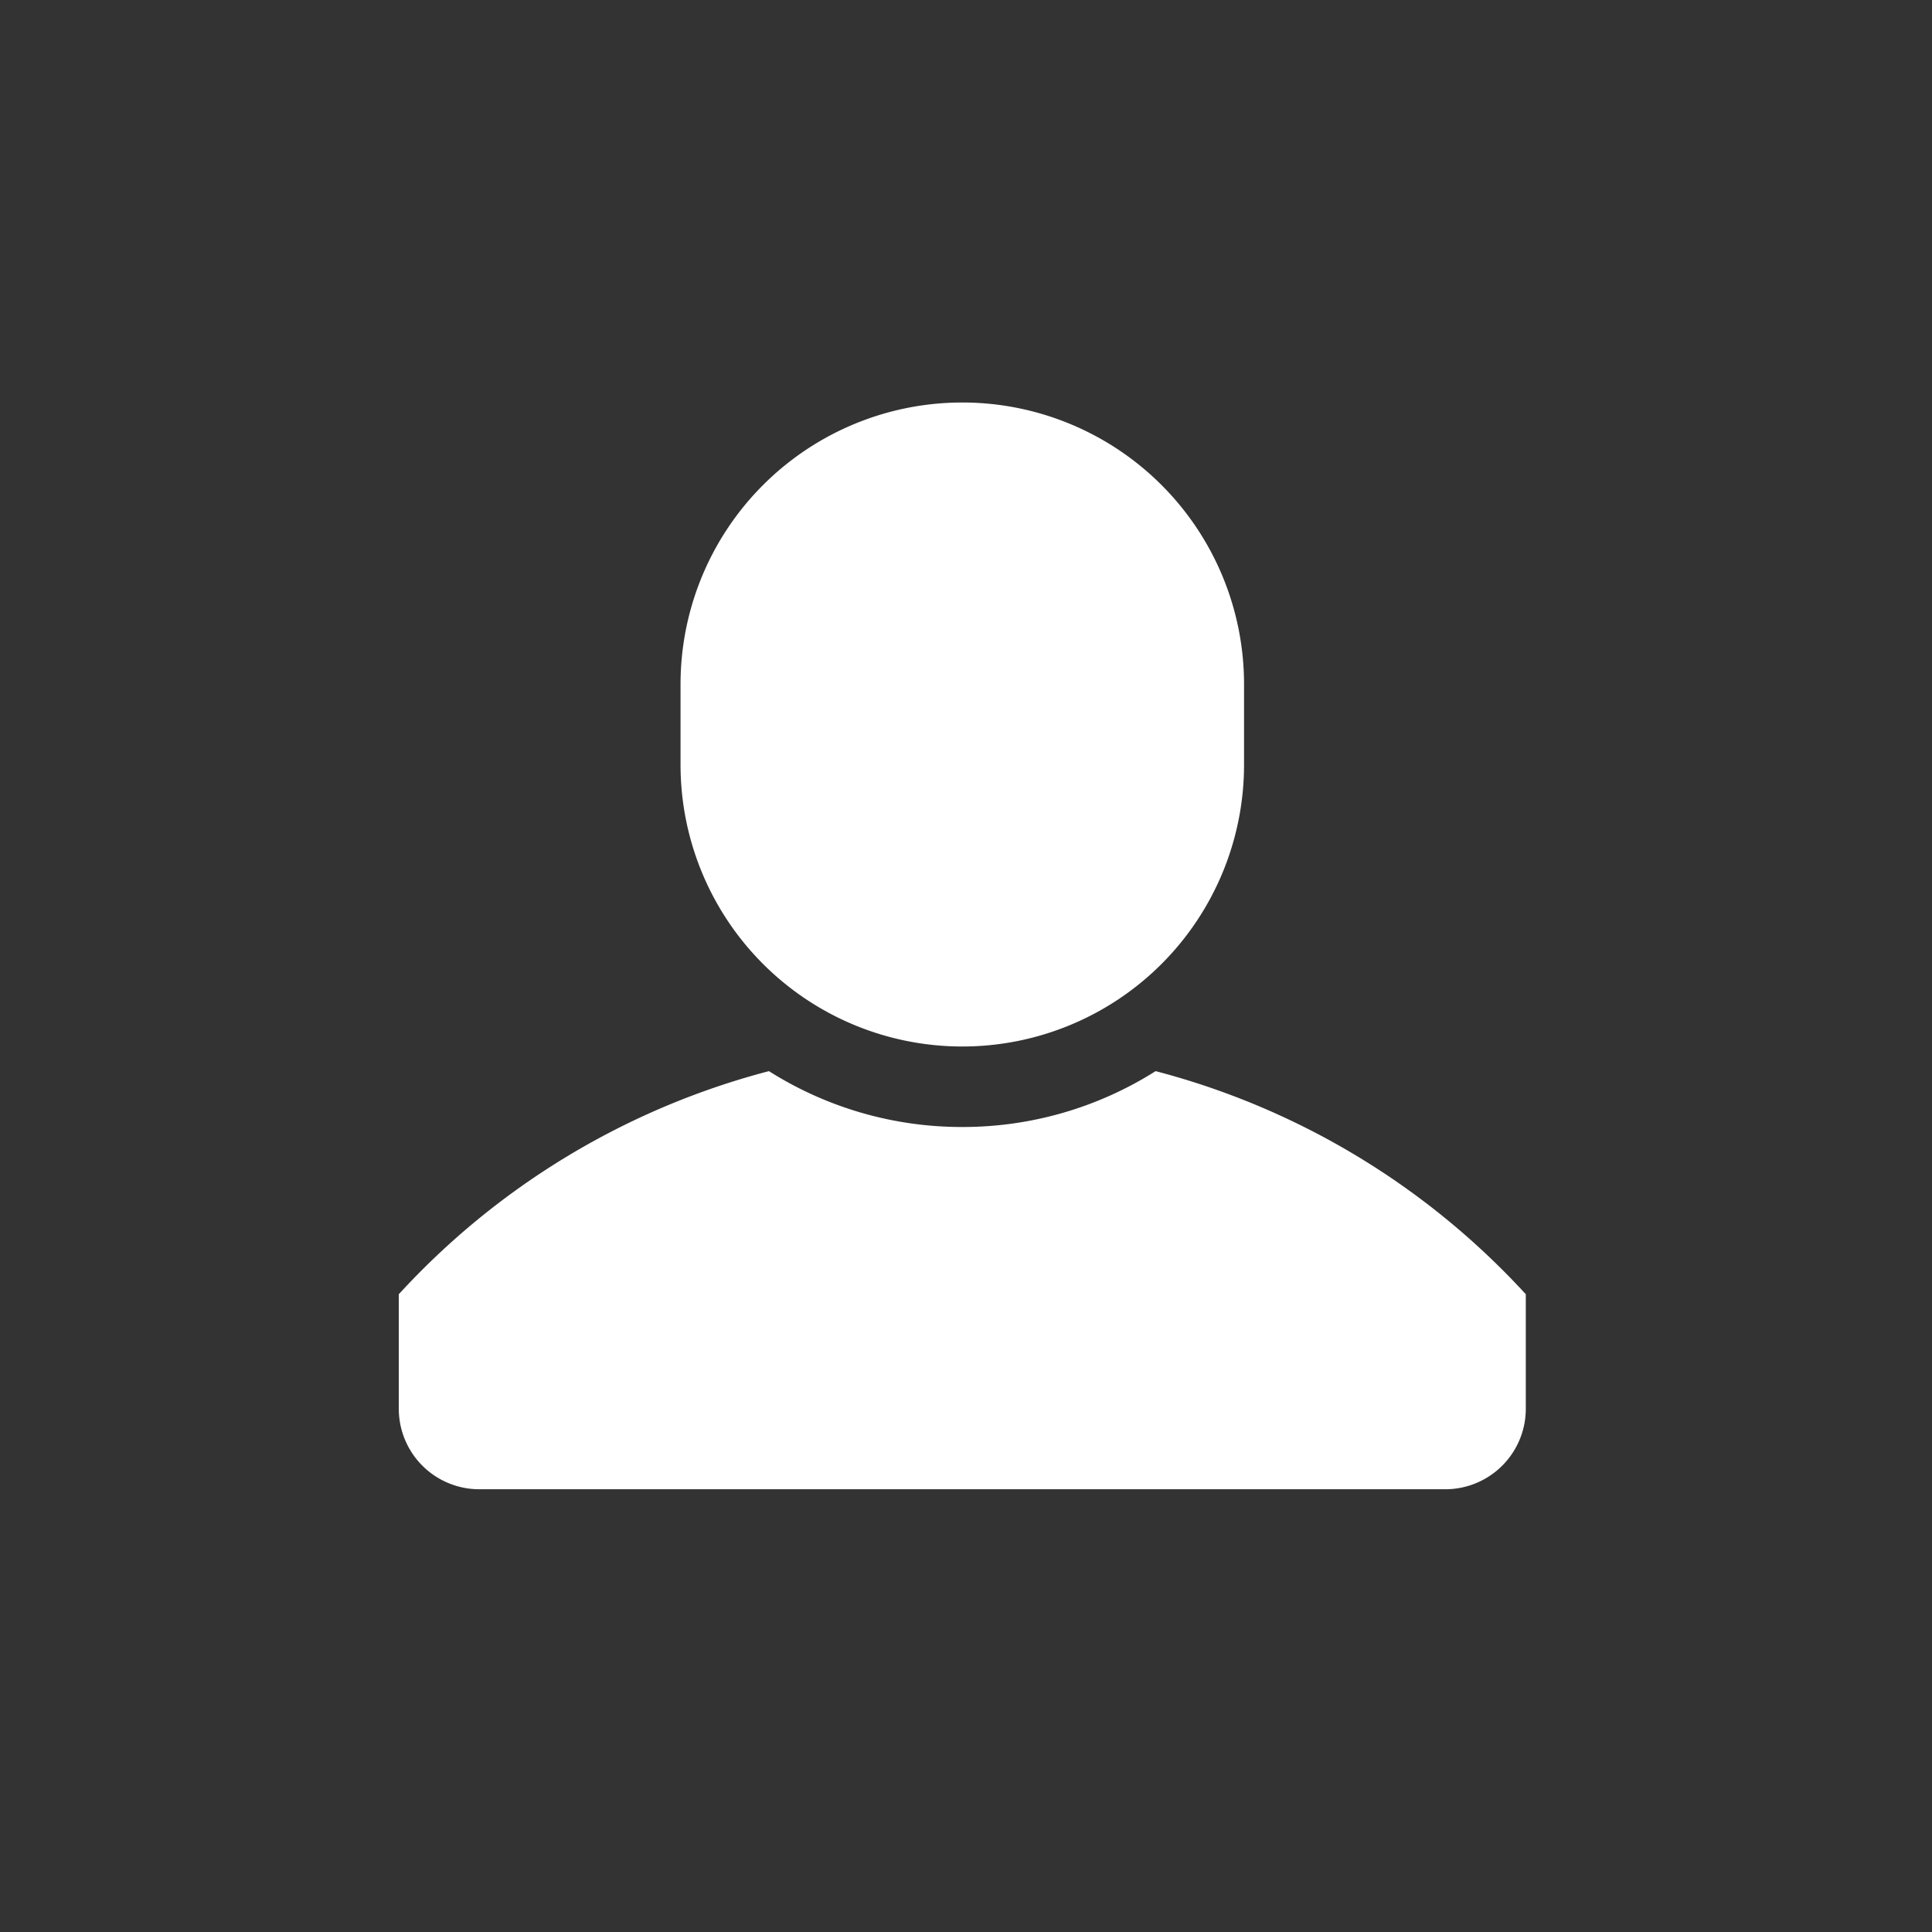 <?xml version="1.0" standalone="no"?><!DOCTYPE svg PUBLIC "-//W3C//DTD SVG 1.1//EN" "http://www.w3.org/Graphics/SVG/1.1/DTD/svg11.dtd"><svg t="1629890190500" class="icon" viewBox="0 0 1024 1024" version="1.1" xmlns="http://www.w3.org/2000/svg" p-id="3026" width="200" height="200" xmlns:xlink="http://www.w3.org/1999/xlink"><rect x="0" y="0" width="1024" height="1024" fill="#333333" stroke="none"/><defs><style type="text/css"></style></defs><path d="M510.037 213.333a149.333 149.333 0 0 1 149.333 149.333v42.667a149.333 149.333 0 0 1-298.667 0v-42.667a149.333 149.333 0 0 1 149.333-149.333z m-102.485 354.389A191.104 191.104 0 0 0 510.037 597.333a191.104 191.104 0 0 0 102.464-29.611 405.163 405.163 0 0 1 196.203 118.251V746.667a42.667 42.667 0 0 1-42.667 42.667h-512a42.667 42.667 0 0 1-42.667-42.667v-60.693a405.163 405.163 0 0 1 196.181-118.251z" fill="#ffffff" p-id="3027"></path></svg>